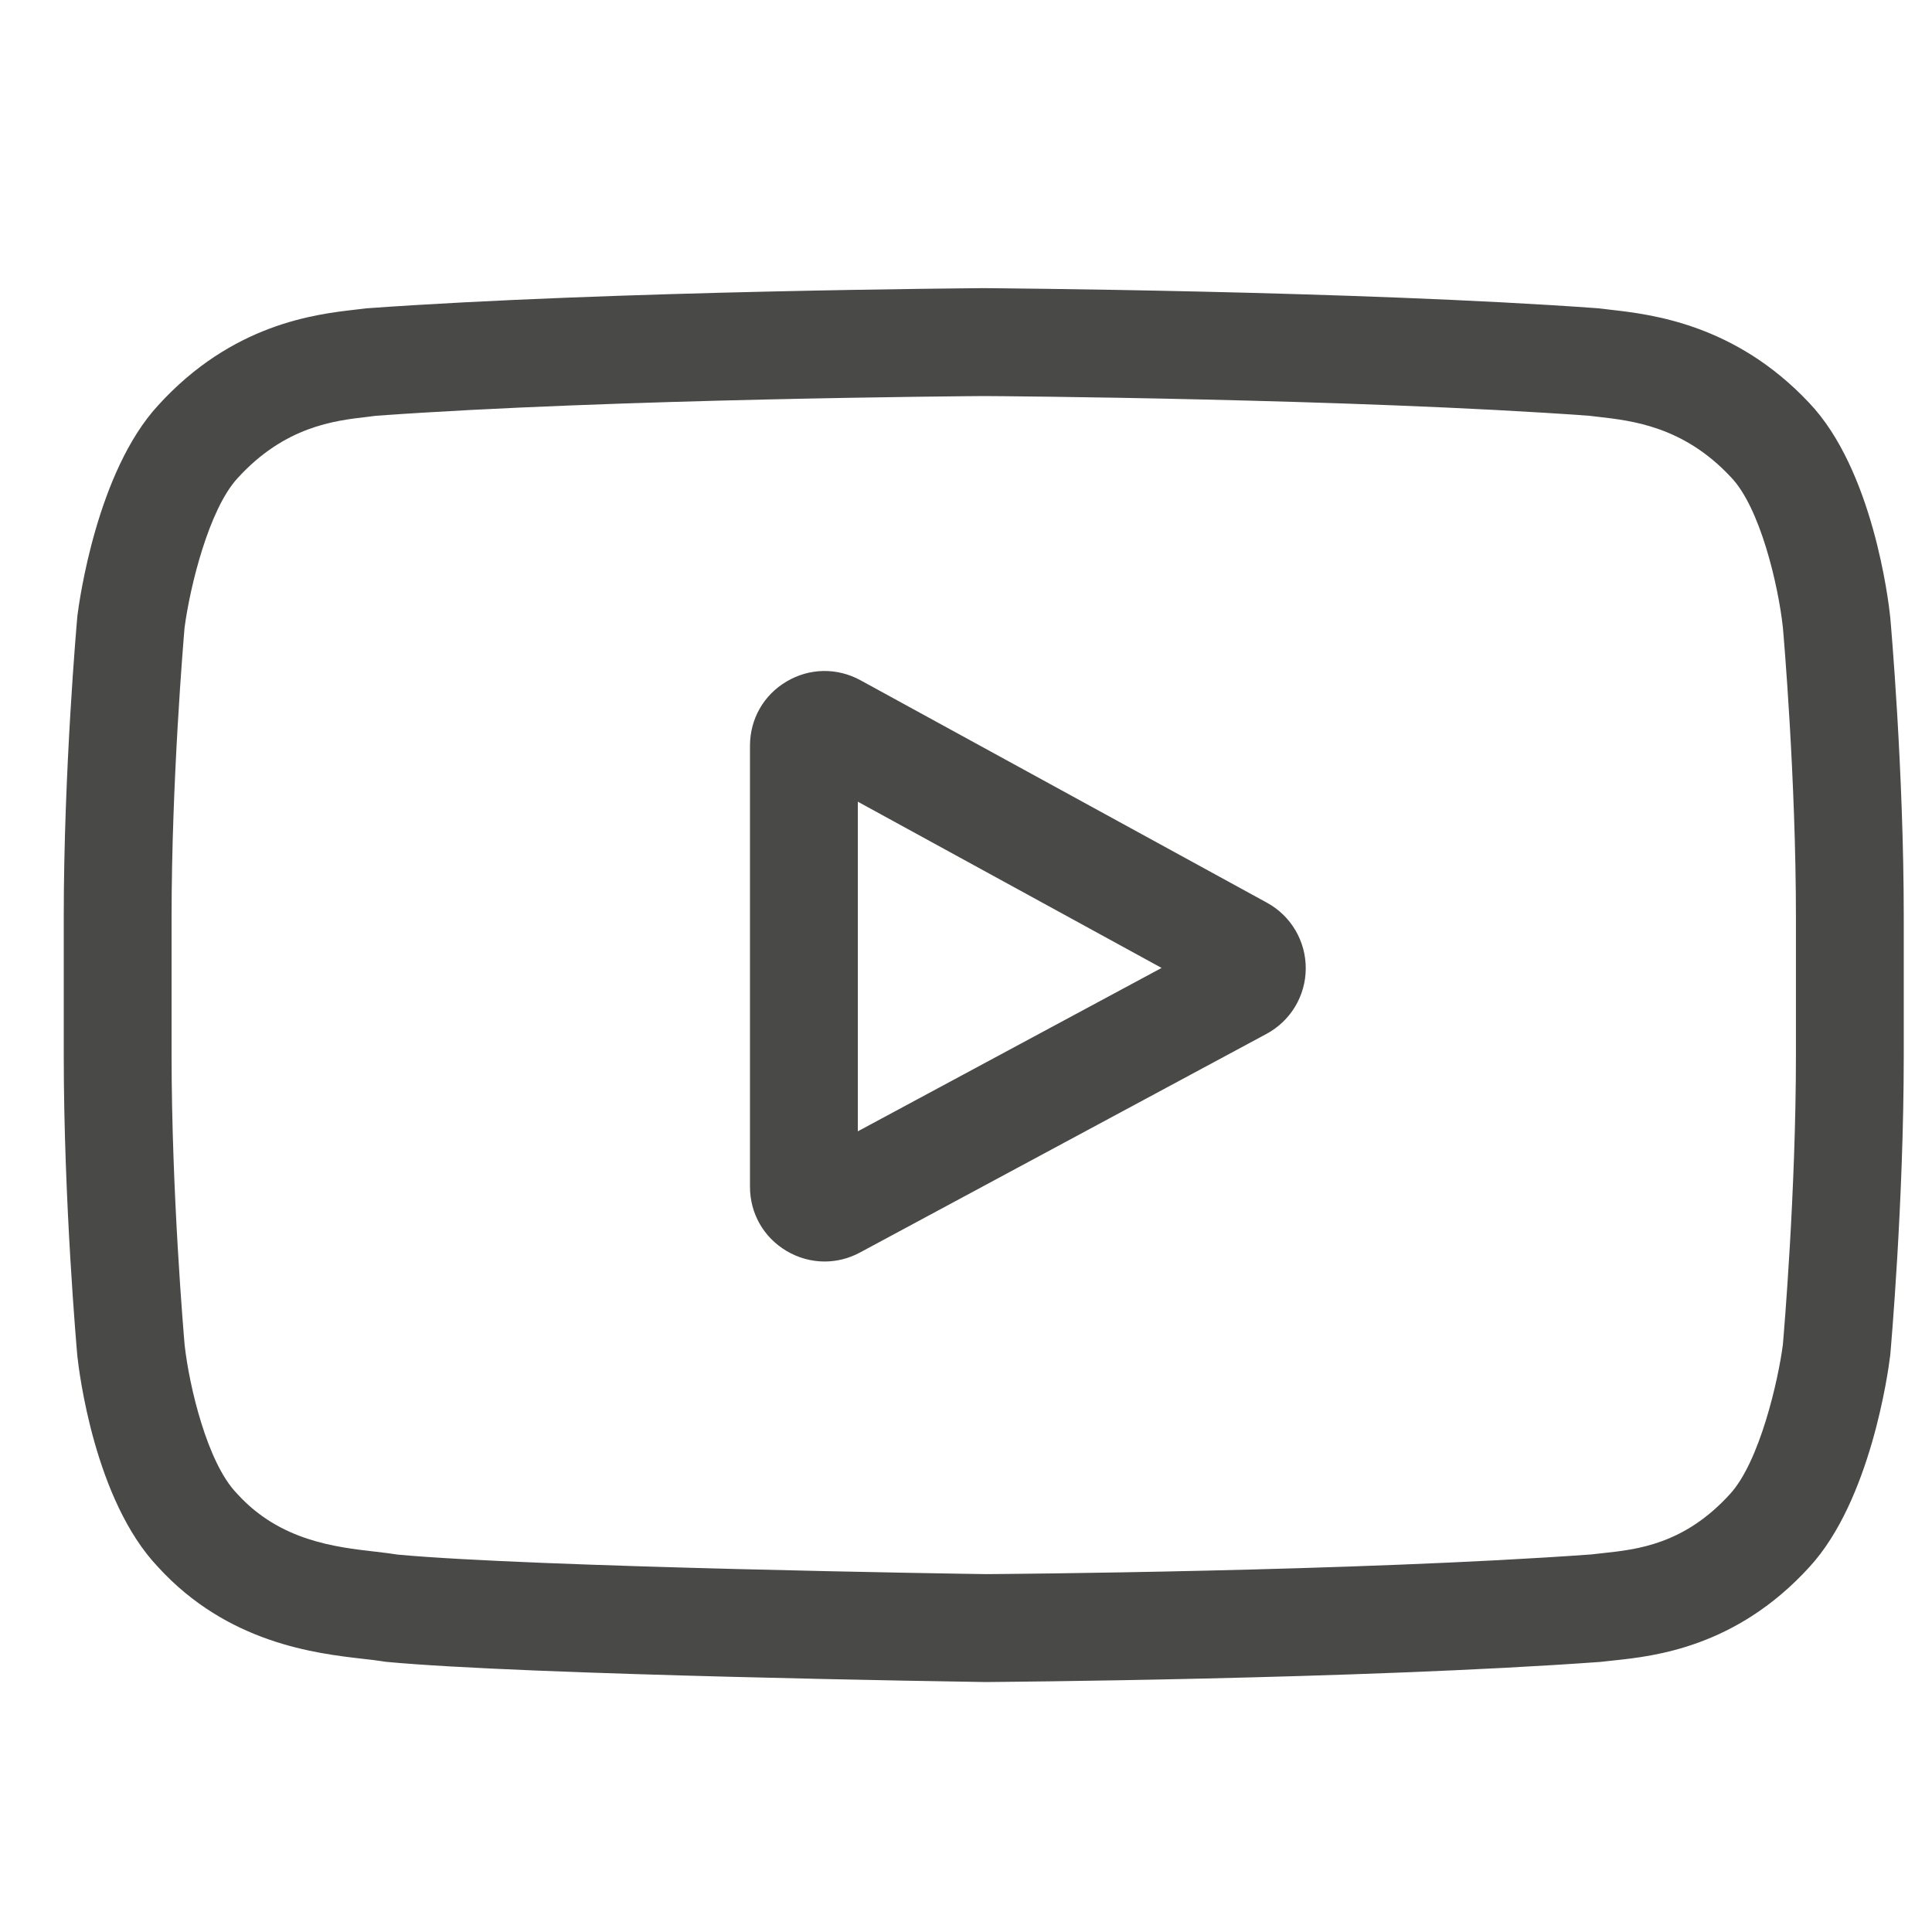 <svg width="21" height="21" viewBox="0 0 21 21" fill="none" xmlns="http://www.w3.org/2000/svg">
<path d="M13.771 9.812L9.353 7.394C9.099 7.255 8.798 7.26 8.549 7.408C8.3 7.555 8.152 7.816 8.152 8.106V12.9C8.152 13.188 8.299 13.448 8.547 13.596C8.676 13.673 8.819 13.712 8.963 13.712C9.094 13.712 9.226 13.68 9.348 13.614L13.766 11.238C14.028 11.097 14.192 10.825 14.193 10.527C14.194 10.229 14.033 9.955 13.771 9.812ZM9.324 12.297V8.714L12.626 10.521L9.324 12.297Z" fill="#494947"/>
<path d="M20.546 6.708L20.545 6.699C20.528 6.538 20.359 5.106 19.663 4.377C18.858 3.521 17.946 3.417 17.508 3.367C17.471 3.363 17.438 3.359 17.408 3.355L17.373 3.351C14.729 3.159 10.736 3.133 10.696 3.132L10.693 3.132L10.689 3.132C10.649 3.133 6.656 3.159 3.988 3.351L3.953 3.355C3.925 3.359 3.894 3.362 3.86 3.366C3.426 3.416 2.523 3.52 1.717 4.408C1.054 5.129 0.862 6.53 0.842 6.688L0.84 6.708C0.834 6.775 0.693 8.37 0.693 9.971V11.468C0.693 13.069 0.834 14.664 0.84 14.731L0.841 14.741C0.858 14.9 1.026 16.306 1.719 17.034C2.476 17.862 3.432 17.972 3.947 18.031C4.028 18.04 4.098 18.048 4.146 18.056L4.192 18.063C5.719 18.208 10.505 18.28 10.708 18.283L10.714 18.283L10.721 18.283C10.761 18.282 14.754 18.256 17.398 18.064L17.433 18.06C17.466 18.056 17.503 18.052 17.545 18.048C17.976 18.002 18.873 17.907 19.669 17.031C20.332 16.31 20.524 14.909 20.543 14.752L20.546 14.731C20.552 14.664 20.693 13.069 20.693 11.468V9.971C20.693 8.37 20.552 6.775 20.546 6.708ZM19.521 11.468C19.521 12.95 19.391 14.476 19.379 14.616C19.329 15.002 19.127 15.889 18.804 16.24C18.306 16.788 17.794 16.842 17.421 16.882C17.376 16.887 17.334 16.891 17.296 16.896C14.739 17.081 10.896 17.109 10.72 17.11C10.521 17.108 5.805 17.035 4.324 16.898C4.249 16.886 4.167 16.876 4.08 16.866C3.642 16.816 3.043 16.747 2.581 16.24L2.571 16.229C2.253 15.898 2.057 15.069 2.007 14.621C1.998 14.515 1.865 12.971 1.865 11.468V9.971C1.865 8.491 1.994 6.966 2.006 6.823C2.066 6.369 2.272 5.536 2.581 5.199C3.095 4.634 3.636 4.572 3.994 4.531C4.028 4.527 4.06 4.523 4.089 4.519C6.684 4.333 10.554 4.306 10.693 4.305C10.832 4.305 14.7 4.333 17.272 4.519C17.303 4.523 17.338 4.527 17.375 4.531C17.743 4.573 18.3 4.637 18.81 5.182L18.815 5.187C19.132 5.517 19.329 6.361 19.379 6.818C19.388 6.918 19.521 8.465 19.521 9.971V11.468Z" fill="#494947"/>
</svg>
